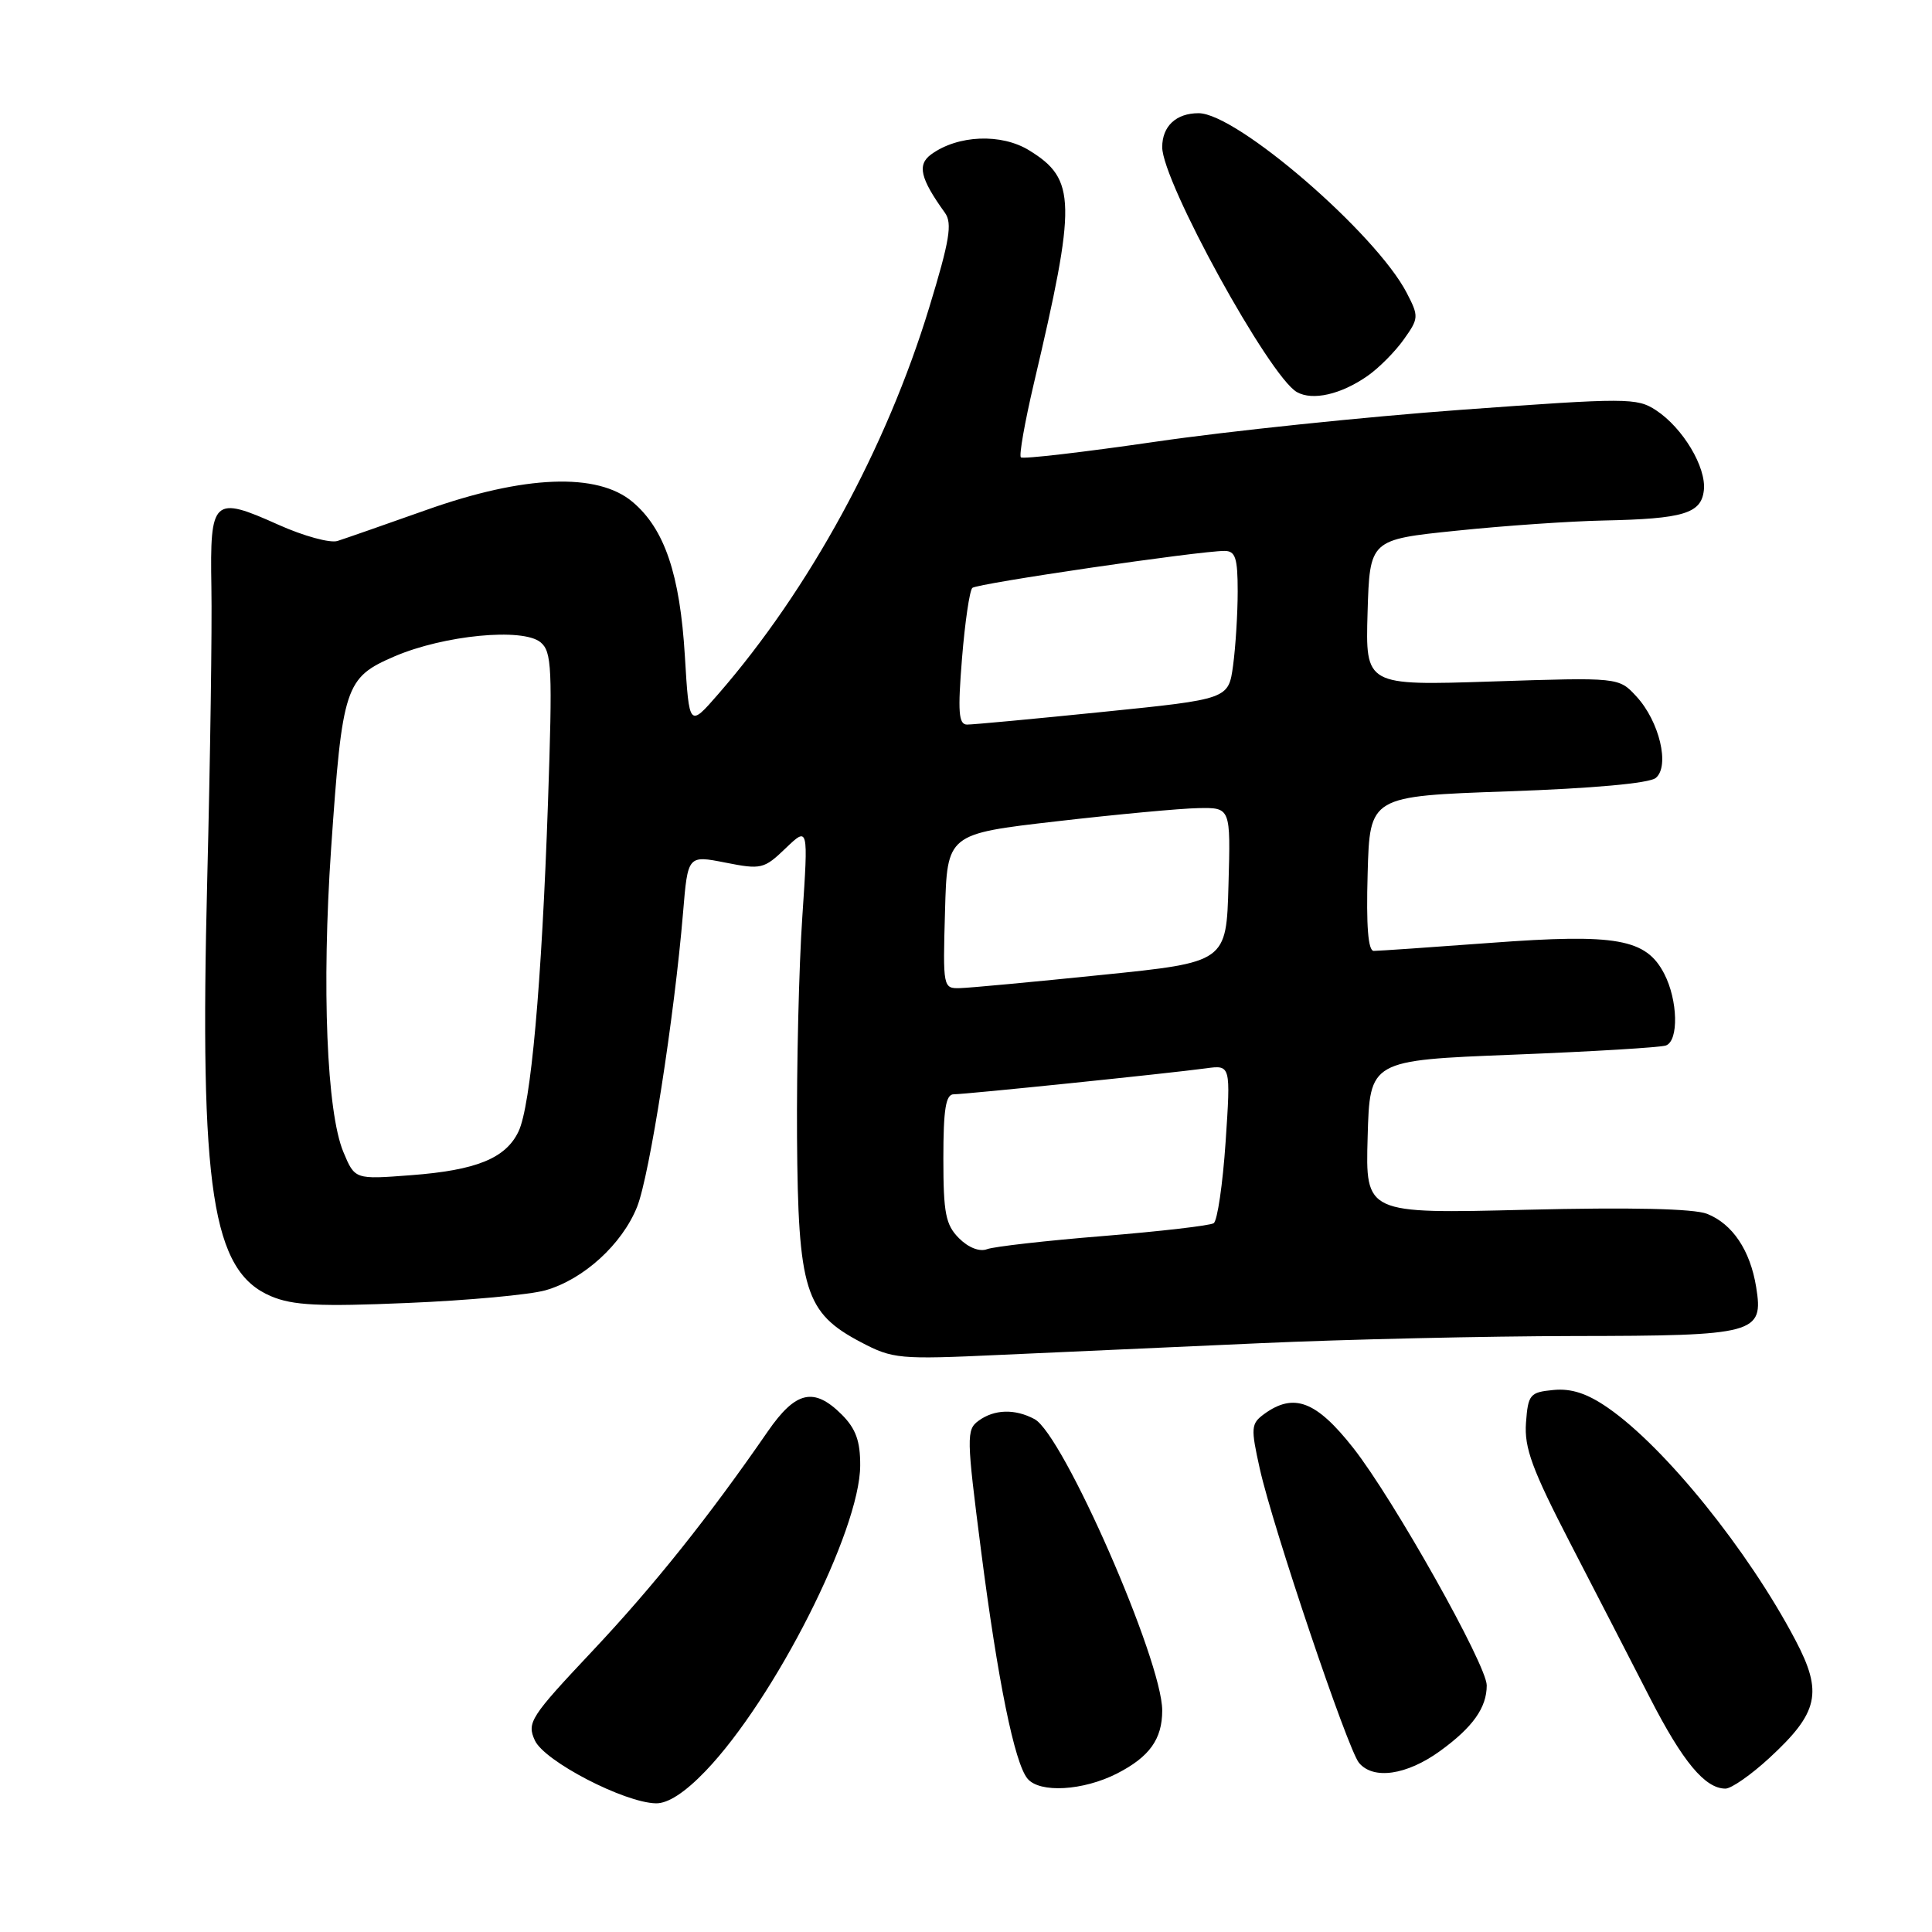 <?xml version="1.0" encoding="UTF-8" standalone="no"?>
<!DOCTYPE svg PUBLIC "-//W3C//DTD SVG 1.1//EN" "http://www.w3.org/Graphics/SVG/1.1/DTD/svg11.dtd" >
<svg xmlns="http://www.w3.org/2000/svg" xmlns:xlink="http://www.w3.org/1999/xlink" version="1.1" viewBox="0 0 256 256">
 <g >
 <path fill="currentColor"
d=" M 93.50 234.66 C 102.65 225.11 113.95 202.80 113.98 194.20 C 114.00 190.96 113.40 189.31 111.55 187.45 C 107.85 183.76 105.44 184.31 101.73 189.68 C 93.89 201.04 86.61 210.15 78.47 218.80 C 70.27 227.51 69.79 228.25 70.87 230.61 C 72.12 233.37 82.73 238.87 86.92 238.95 C 88.51 238.98 90.77 237.51 93.50 234.66 Z  M 148.01 235.00 C 152.31 232.80 154.00 230.45 154.00 226.65 C 154.00 220.02 140.87 190.07 137.08 188.04 C 134.48 186.65 131.75 186.73 129.66 188.26 C 128.04 189.44 128.06 190.41 129.99 205.42 C 132.21 222.70 134.43 233.61 136.15 235.68 C 137.76 237.62 143.52 237.29 148.01 235.00 Z  M 234.44 232.95 C 240.98 226.92 241.57 224.28 237.90 217.32 C 231.67 205.47 220.63 191.78 213.07 186.55 C 210.32 184.64 208.21 183.95 205.84 184.18 C 202.72 184.48 202.48 184.76 202.20 188.53 C 201.96 191.85 203.01 194.70 208.09 204.53 C 211.50 211.12 216.24 220.32 218.64 225.00 C 222.97 233.44 225.93 237.00 228.63 237.00 C 229.41 237.00 232.02 235.18 234.44 232.95 Z  M 190.80 232.03 C 195.15 228.88 197.00 226.28 197.00 223.32 C 197.00 220.62 184.64 198.64 179.32 191.87 C 174.41 185.63 171.44 184.50 167.50 187.37 C 165.76 188.65 165.72 189.18 166.93 194.62 C 168.65 202.36 178.57 231.77 180.07 233.58 C 181.96 235.86 186.39 235.22 190.80 232.03 Z  M 167.00 177.98 C 178.28 177.47 196.98 177.05 208.56 177.03 C 232.71 177.00 233.70 176.73 232.70 170.54 C 231.91 165.67 229.57 162.18 226.20 160.84 C 224.43 160.15 216.16 159.96 202.22 160.30 C 180.93 160.83 180.93 160.83 181.22 150.66 C 181.50 140.50 181.50 140.50 200.50 139.75 C 210.95 139.34 220.06 138.79 220.75 138.53 C 222.46 137.89 222.33 132.53 220.52 129.03 C 218.12 124.39 214.21 123.69 197.58 124.93 C 189.63 125.52 182.63 126.00 182.03 126.00 C 181.28 126.00 181.02 122.70 181.22 115.75 C 181.50 105.50 181.50 105.50 199.76 104.86 C 211.05 104.47 218.55 103.79 219.40 103.08 C 221.29 101.52 219.88 95.57 216.83 92.28 C 214.50 89.75 214.50 89.75 197.71 90.30 C 180.93 90.85 180.93 90.85 181.21 81.17 C 181.50 71.50 181.50 71.50 193.00 70.32 C 199.32 69.66 208.10 69.06 212.50 68.97 C 223.08 68.75 225.43 68.04 225.77 64.96 C 226.11 61.91 222.98 56.69 219.43 54.36 C 216.90 52.70 215.59 52.70 193.63 54.30 C 180.91 55.23 162.68 57.13 153.12 58.53 C 143.55 59.92 135.52 60.86 135.27 60.60 C 135.01 60.34 135.79 55.94 136.99 50.82 C 142.66 26.75 142.60 23.77 136.40 19.94 C 132.69 17.64 126.92 17.88 123.38 20.46 C 121.51 21.83 121.93 23.64 125.21 28.20 C 126.21 29.59 125.83 31.88 123.14 40.70 C 117.46 59.36 107.24 78.09 95.19 91.95 C 91.32 96.40 91.32 96.40 90.75 86.95 C 90.10 76.10 88.06 70.07 83.81 66.50 C 79.16 62.58 69.48 62.96 56.50 67.57 C 51.00 69.52 45.70 71.37 44.72 71.68 C 43.74 71.99 40.23 71.03 36.91 69.54 C 28.24 65.65 27.81 66.04 28.01 77.75 C 28.11 83.11 27.86 100.55 27.46 116.50 C 26.43 157.71 28.08 168.45 35.92 171.76 C 38.81 172.98 42.28 173.15 54.00 172.65 C 61.98 172.32 70.20 171.56 72.28 170.97 C 77.33 169.53 82.43 164.88 84.42 159.91 C 86.07 155.78 89.36 134.70 90.51 120.91 C 91.14 113.32 91.14 113.32 96.12 114.30 C 100.86 115.24 101.24 115.15 104.10 112.40 C 107.11 109.52 107.11 109.52 106.31 121.51 C 105.86 128.10 105.55 141.23 105.61 150.67 C 105.75 170.98 106.67 173.95 114.06 177.84 C 118.30 180.07 119.12 180.15 132.50 179.53 C 140.20 179.18 155.72 178.48 167.00 177.98 Z  M 181.21 49.81 C 182.70 48.77 184.86 46.60 186.00 44.99 C 188.00 42.19 188.02 41.93 186.40 38.81 C 182.32 30.93 163.88 15.00 158.82 15.00 C 155.84 15.00 154.00 16.72 154.00 19.50 C 154.00 24.07 168.19 49.87 171.84 51.95 C 173.92 53.13 177.69 52.27 181.21 49.81 Z  M 127.08 164.08 C 125.30 162.30 125.00 160.77 125.00 153.50 C 125.00 146.97 125.32 145.00 126.37 145.00 C 127.95 145.00 154.86 142.23 159.79 141.56 C 163.08 141.11 163.08 141.11 162.40 151.31 C 162.02 156.91 161.31 161.76 160.82 162.08 C 160.34 162.40 153.75 163.16 146.19 163.78 C 138.63 164.39 131.70 165.18 130.80 165.52 C 129.81 165.90 128.33 165.33 127.08 164.08 Z  M 45.50 152.65 C 43.29 147.36 42.62 130.80 43.87 112.50 C 45.36 90.89 45.72 89.80 52.26 86.98 C 58.82 84.16 69.27 83.15 71.63 85.11 C 73.12 86.35 73.22 88.53 72.61 106.36 C 71.78 130.45 70.34 146.52 68.70 149.94 C 67.00 153.49 63.10 155.07 54.45 155.72 C 47.02 156.29 47.02 156.29 45.50 152.65 Z  M 125.22 120.75 C 125.50 110.50 125.50 110.50 140.00 108.83 C 147.97 107.91 156.43 107.12 158.78 107.08 C 163.07 107.00 163.07 107.00 162.78 117.25 C 162.50 127.50 162.50 127.50 146.00 129.18 C 136.93 130.11 128.47 130.90 127.22 130.93 C 124.96 131.00 124.93 130.86 125.22 120.75 Z  M 127.47 87.25 C 127.86 82.44 128.48 78.23 128.84 77.90 C 129.49 77.31 158.87 73.00 162.25 73.00 C 163.70 73.00 164.00 73.92 164.00 78.36 C 164.00 81.31 163.72 85.73 163.39 88.18 C 162.78 92.64 162.78 92.64 146.14 94.33 C 136.99 95.26 128.88 96.02 128.13 96.01 C 127.02 96.00 126.90 94.33 127.47 87.25 Z "/>
</g>
</svg>